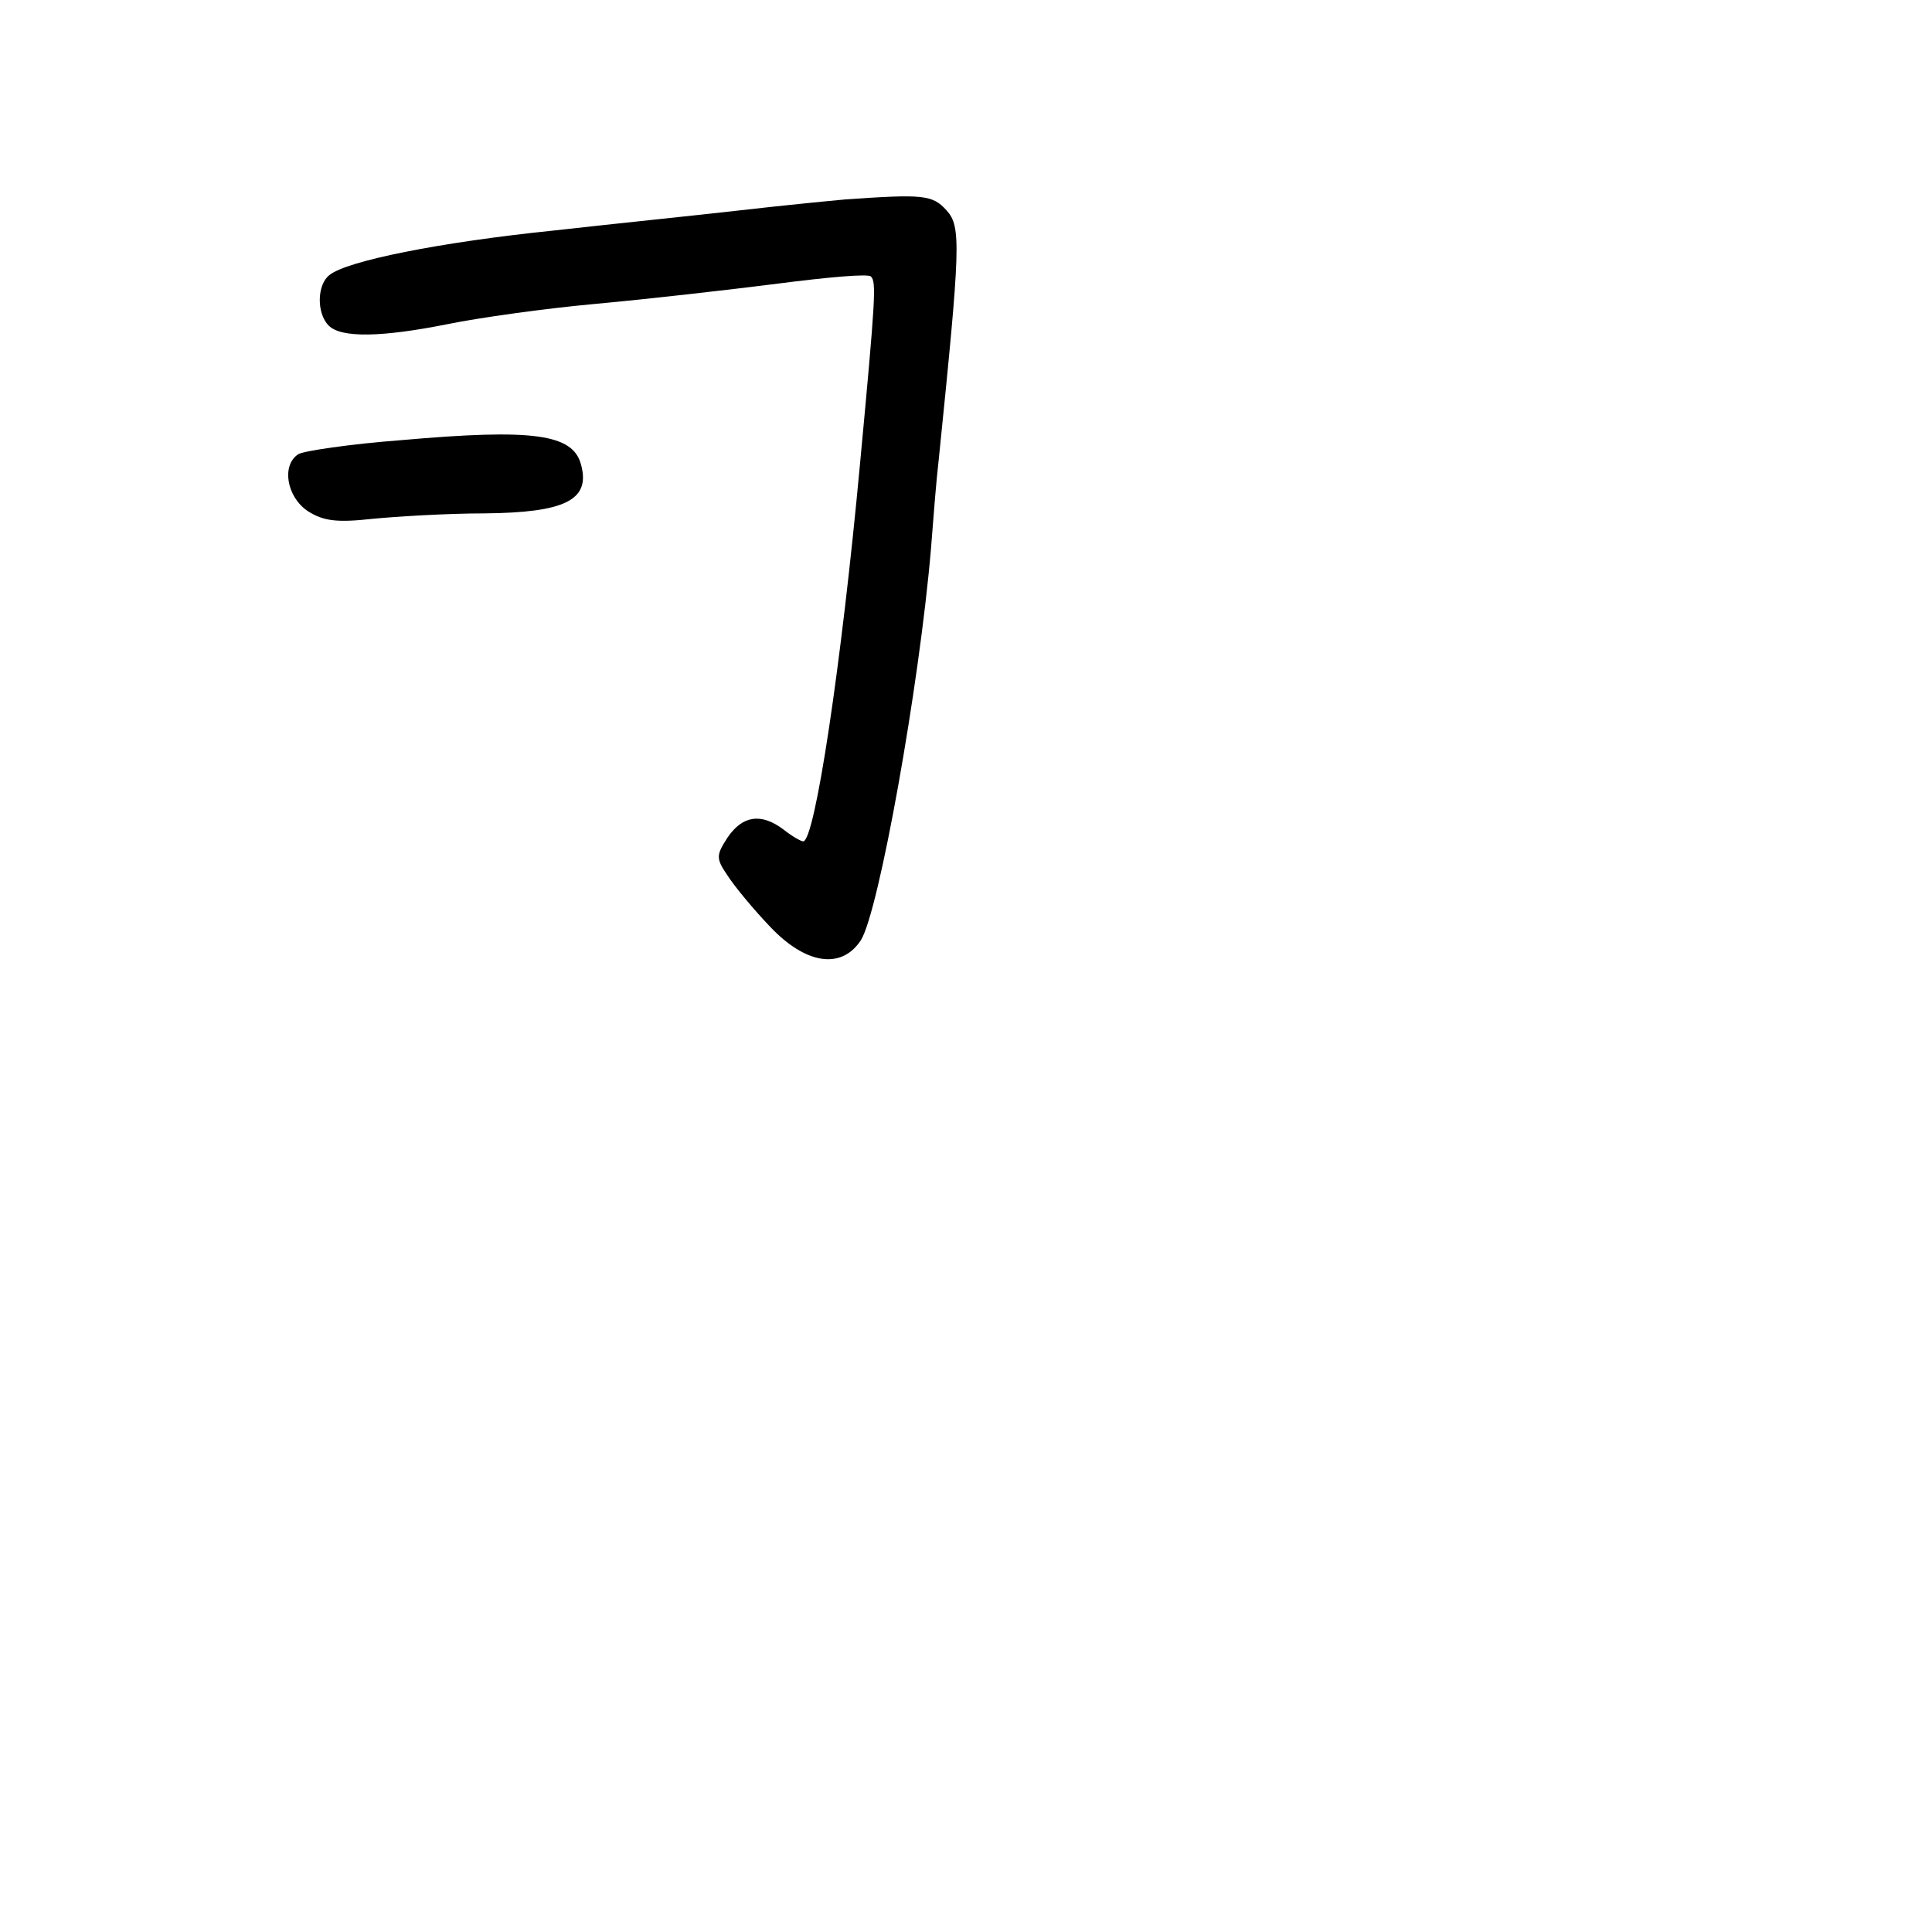 <?xml version="1.0" standalone="no"?>
<!DOCTYPE svg PUBLIC "-//W3C//DTD SVG 20010904//EN"
 "http://www.w3.org/TR/2001/REC-SVG-20010904/DTD/svg10.dtd">
<svg version="1.0" xmlns="http://www.w3.org/2000/svg"
 width="248pt" height="248pt" viewBox="0 0 248 248"
 preserveAspectRatio="xMidYMid meet">
<g transform="translate(0,248) scale(0.1,-0.1)"
fill="#000000" stroke="none">
<path d="M1085 2224 c-22 -2 -83 -8 -135 -14 -52 -6 -160 -17 -240 -26 -146
-15 -265 -39 -287 -57 -16 -12 -17 -49 -1 -65 16 -16 68 -15 153 2 39 8 124
20 190 26 66 6 171 18 234 26 62 8 116 13 119 9 7 -7 6 -26 -14 -240 -24 -259
-58 -485 -73 -485 -3 0 -15 7 -25 15 -29 22 -53 18 -72 -10 -15 -23 -15 -27 0
-49 9 -14 33 -43 54 -65 46 -49 92 -56 117 -18 23 36 75 326 90 502 3 39 7 90
10 115 28 275 29 299 10 320 -18 20 -30 21 -130 14z"/>
<path d="M515 1915 c-66 -5 -126 -14 -132 -18 -22 -14 -15 -55 12 -73 20 -13
38 -15 83 -10 31 3 96 7 144 7 103 1 136 17 124 62 -10 40 -61 47 -231 32z"/>
</g>
</svg>
